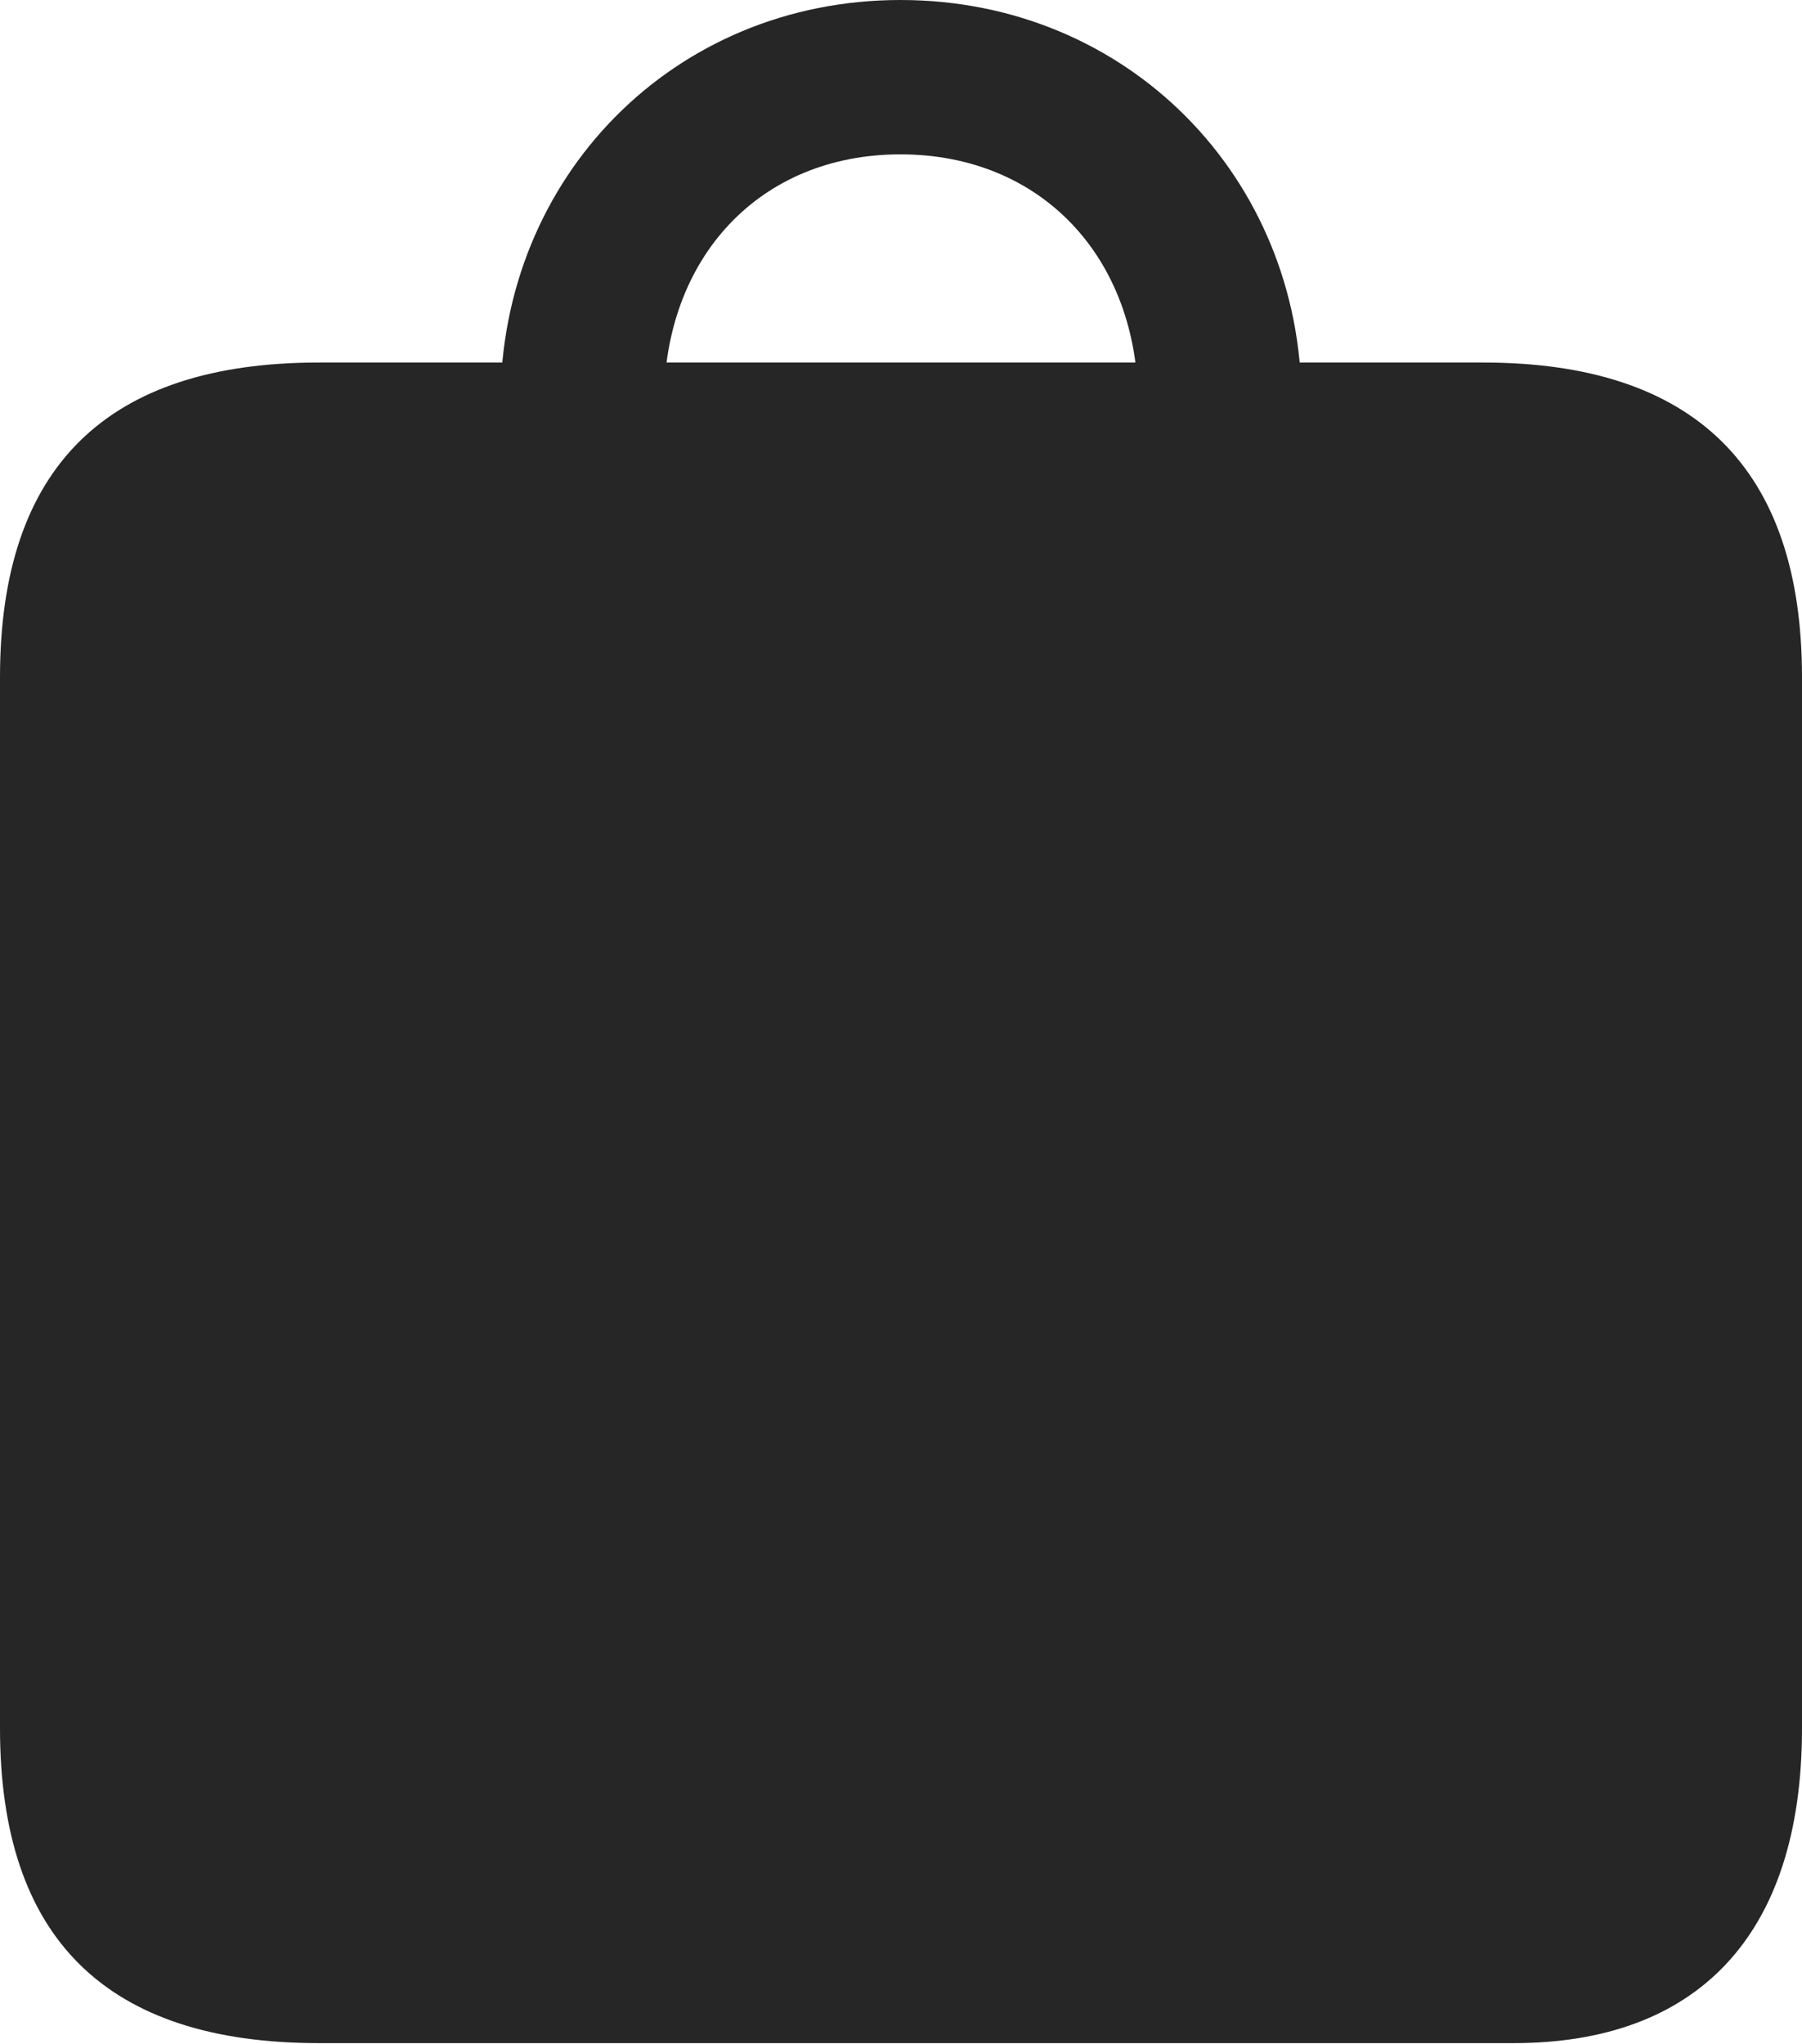 <?xml version="1.0" encoding="UTF-8"?>
<!--Generator: Apple Native CoreSVG 232.5-->
<!DOCTYPE svg
PUBLIC "-//W3C//DTD SVG 1.1//EN"
       "http://www.w3.org/Graphics/SVG/1.1/DTD/svg11.dtd">
<svg version="1.1" xmlns="http://www.w3.org/2000/svg" xmlns:xlink="http://www.w3.org/1999/xlink" width="86.67" height="98.291">
 <g>
  <rect height="98.291" opacity="0" width="86.67" x="0" y="0"/>
  <path d="M15.332 98.242L72.803 98.242C81.543 98.242 86.67 93.164 86.67 83.106L86.67 32.568C86.67 22.51 81.494 17.432 71.338 17.432L15.332 17.432C5.127 17.432 0 22.461 0 32.568L0 83.106C0 93.213 5.127 98.242 15.332 98.242ZM24.072 19.336L31.934 19.385C31.934 12.402 36.523 7.422 43.31 7.422C50.098 7.422 54.736 12.402 54.736 19.385L62.598 19.336C62.598 8.545 54.248 0 43.31 0C32.373 0 24.072 8.545 24.072 19.336Z" fill="#000000" fill-opacity="0.85"/>
 </g>
</svg>
